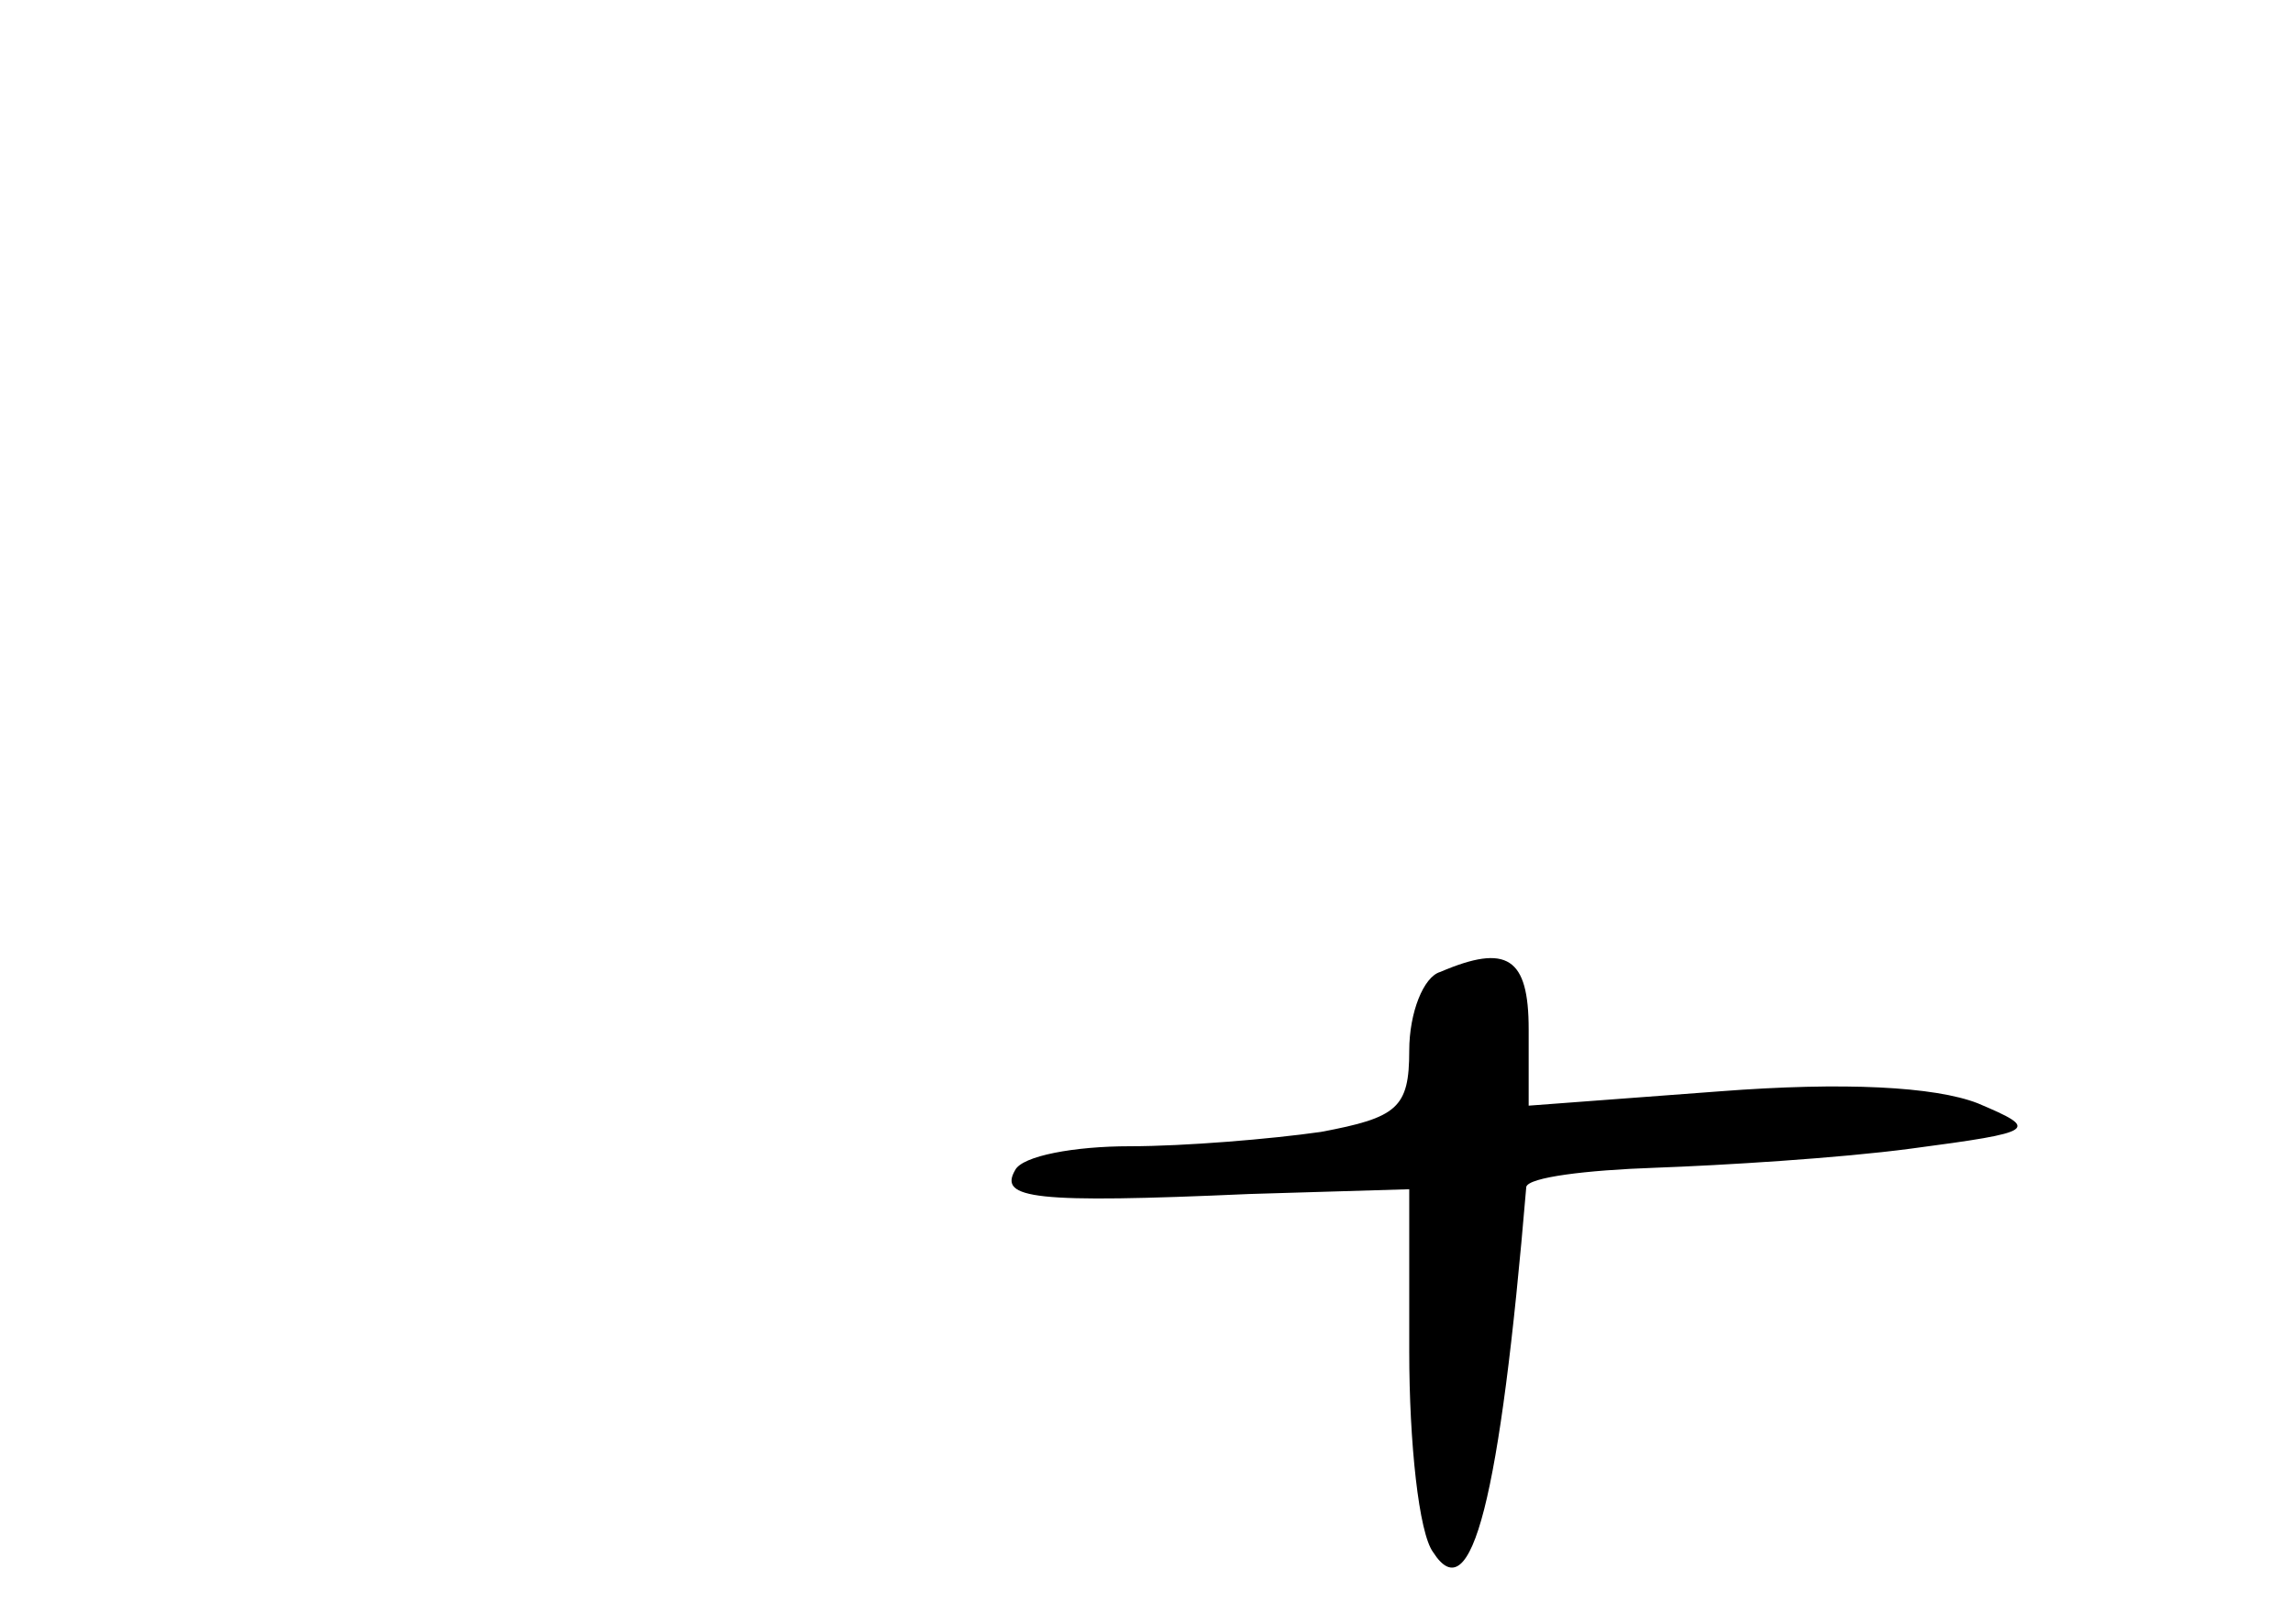<?xml version="1.0" standalone="no"?>
<!DOCTYPE svg PUBLIC "-//W3C//DTD SVG 20010904//EN"
 "http://www.w3.org/TR/2001/REC-SVG-20010904/DTD/svg10.dtd">
<svg version="1.0" xmlns="http://www.w3.org/2000/svg"
 width="96pt" height="68pt" viewBox="0 0 96 68"
 preserveAspectRatio="xMidYMid meet">
<g transform="translate(0,68) scale(0.1,-0.1)"
fill="#000000" stroke="none">
<path d="M603 273 c-7 -2 -13 -17 -13 -33 0 -24 -5 -28 -37 -34 -21 -3 -57 -6
-80 -6 -23 0 -45 -4 -48 -10 -7 -12 8 -14 98 -10 l67 2 0 -68 c0 -38 4 -76 10
-84 16 -25 28 22 39 153 1 4 25 7 54 8 28 1 77 4 107 8 53 7 54 8 28 19 -18 7
-56 9 -108 5 l-80 -6 0 32 c0 30 -9 36 -37 24z"/>
</g>
</svg>
